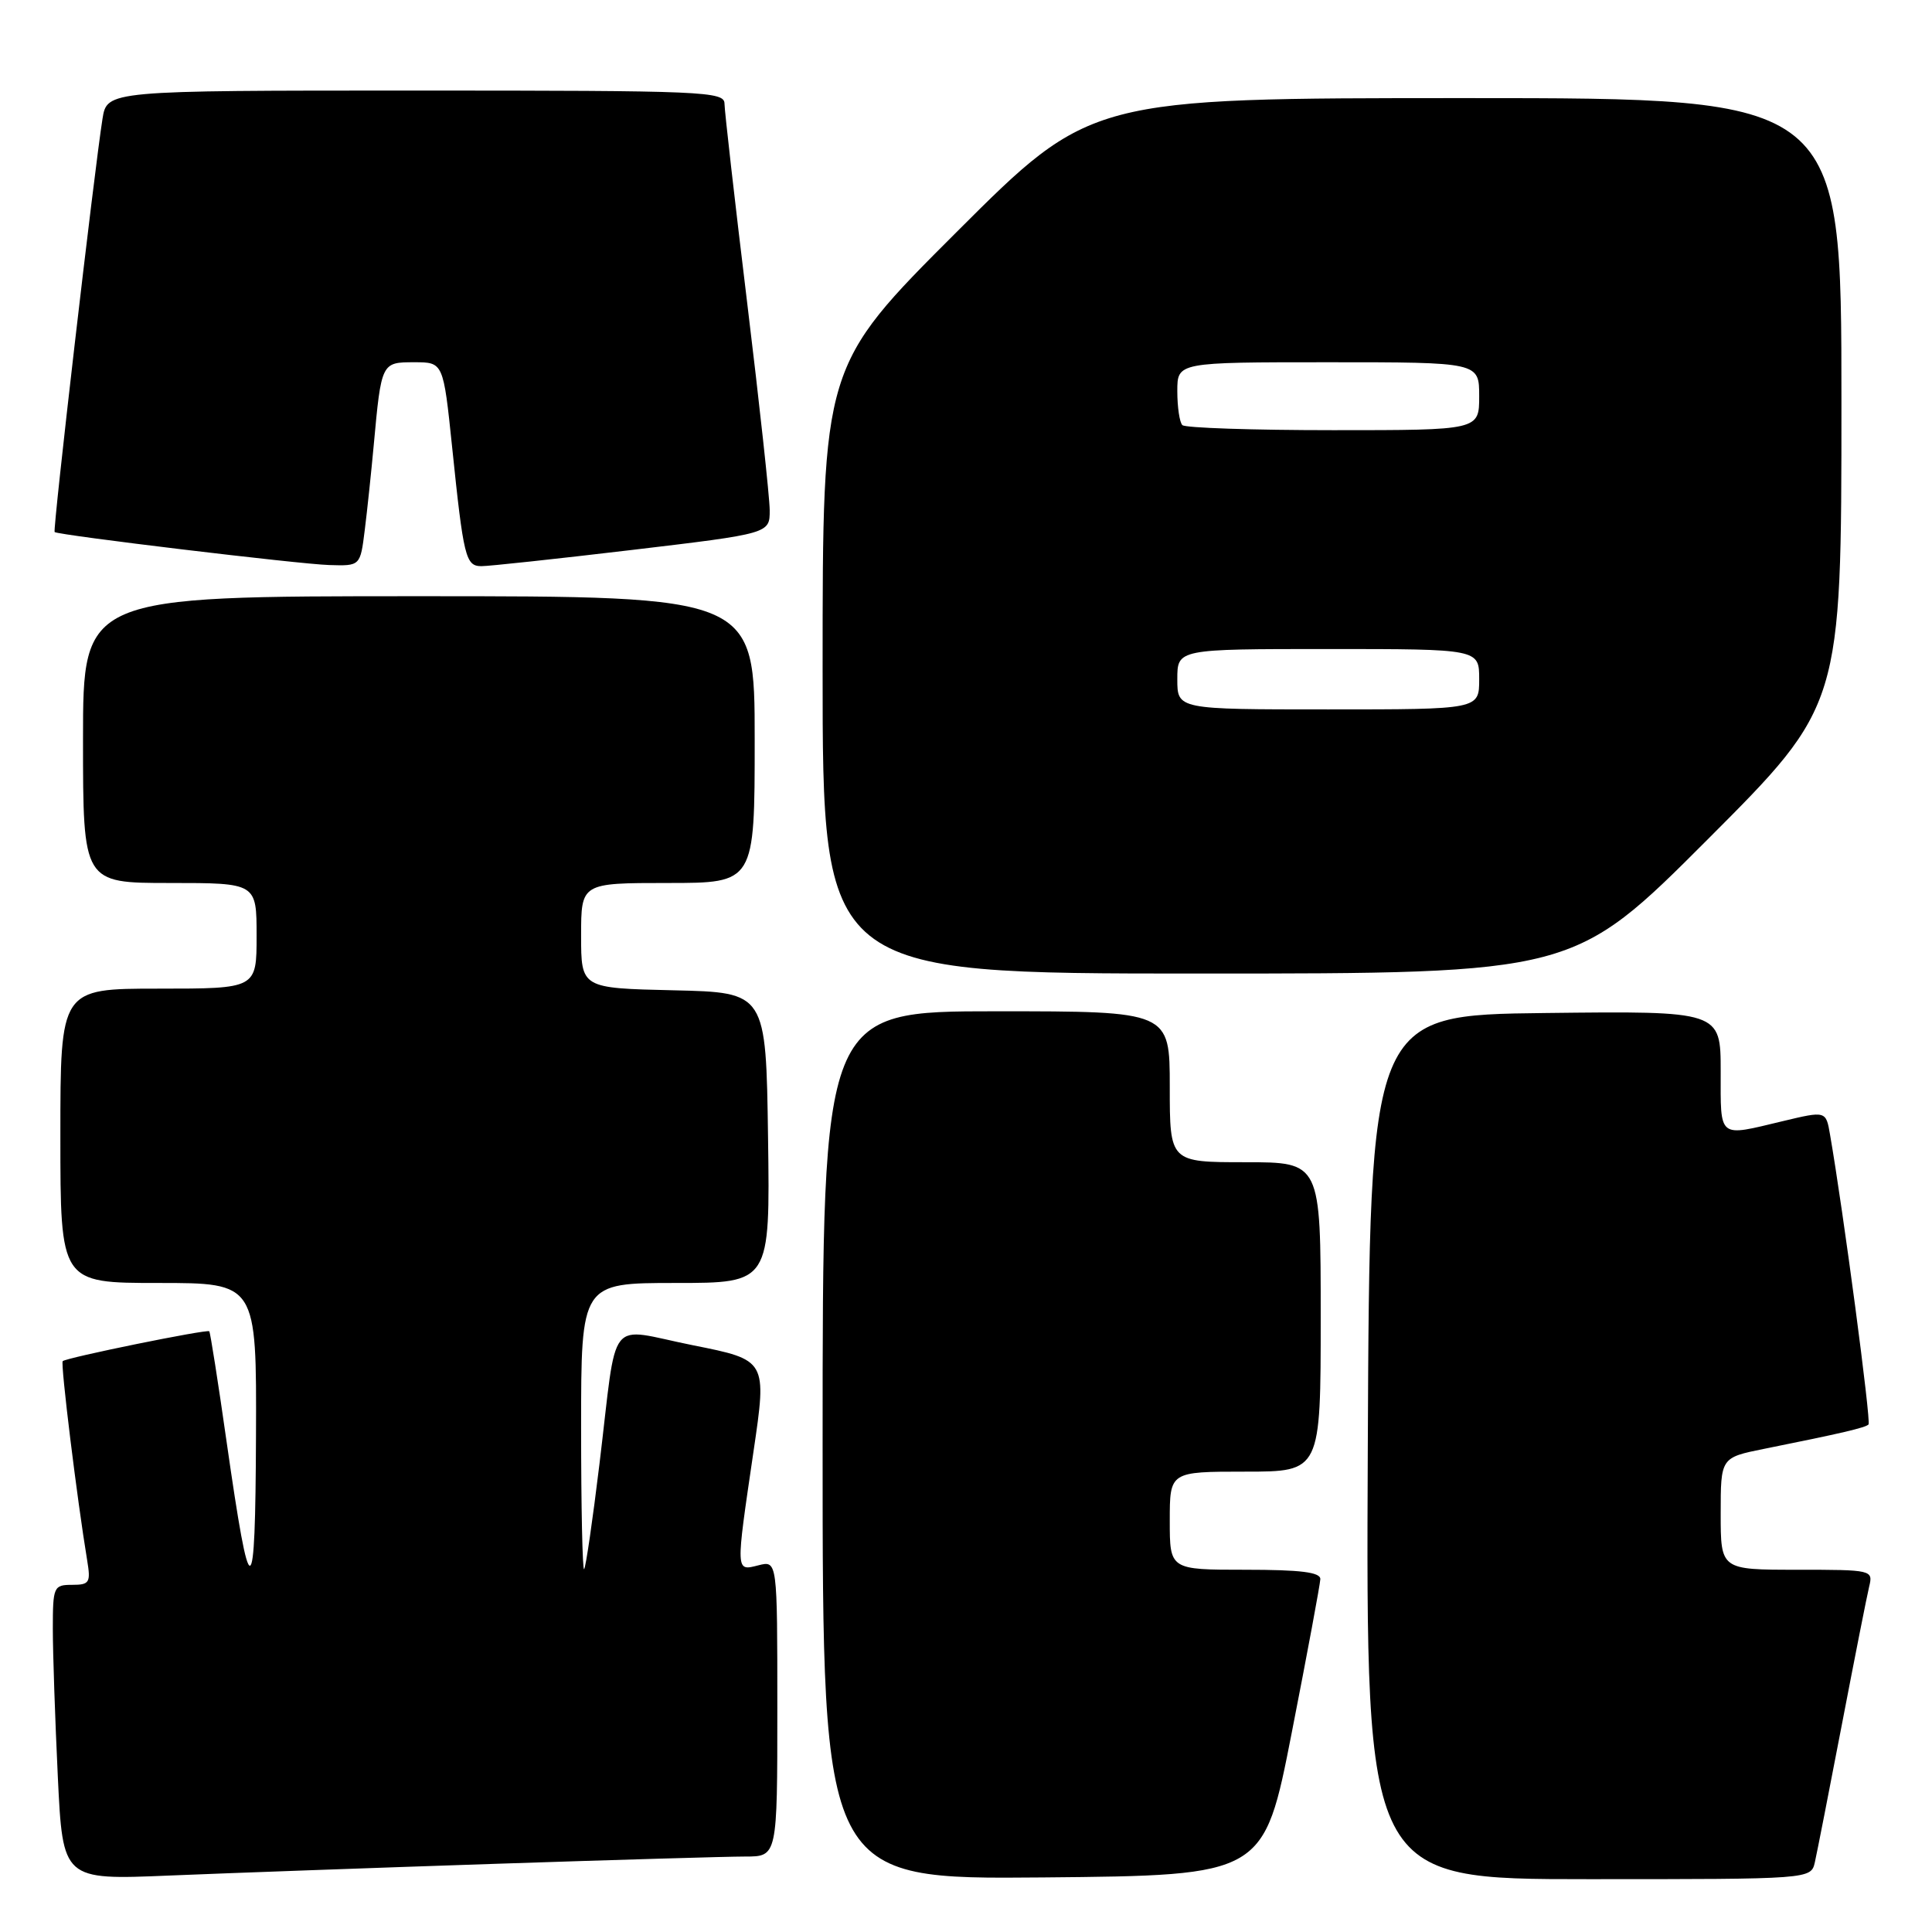 <?xml version="1.0" encoding="UTF-8" standalone="no"?>
<!DOCTYPE svg PUBLIC "-//W3C//DTD SVG 1.1//EN" "http://www.w3.org/Graphics/SVG/1.1/DTD/svg11.dtd" >
<svg xmlns="http://www.w3.org/2000/svg" xmlns:xlink="http://www.w3.org/1999/xlink" version="1.1" viewBox="0 0 256 256">
 <g >
 <path fill="currentColor"
d=" M 65.50 246.97 C 81.45 246.44 96.41 246.00 98.75 246.00 C 103.00 246.00 103.00 246.00 103.00 226.39 C 103.00 206.78 103.00 206.78 100.50 207.41 C 97.45 208.18 97.47 208.47 99.84 192.35 C 101.63 180.21 101.63 180.21 91.80 178.25 C 80.25 175.94 81.87 173.88 79.43 194.00 C 78.53 201.43 77.62 207.69 77.40 207.92 C 77.18 208.15 77.00 199.71 77.00 189.17 C 77.00 170.00 77.00 170.00 89.52 170.00 C 102.04 170.00 102.04 170.00 101.77 150.75 C 101.50 131.50 101.50 131.50 89.25 131.22 C 77.00 130.94 77.00 130.94 77.00 123.97 C 77.00 117.00 77.00 117.00 88.50 117.00 C 100.00 117.00 100.00 117.00 100.00 98.00 C 100.00 79.00 100.00 79.00 55.50 79.00 C 11.00 79.00 11.00 79.00 11.00 98.00 C 11.00 117.00 11.00 117.00 22.50 117.00 C 34.00 117.00 34.00 117.00 34.00 124.00 C 34.00 131.00 34.00 131.00 21.00 131.00 C 8.00 131.00 8.00 131.00 8.00 150.50 C 8.00 170.00 8.00 170.00 21.00 170.00 C 34.00 170.00 34.00 170.00 33.92 190.25 C 33.83 213.00 33.19 213.13 30.03 191.07 C 28.90 183.13 27.86 176.53 27.73 176.40 C 27.43 176.10 8.76 179.90 8.31 180.36 C 8.00 180.67 10.23 198.80 11.55 206.75 C 12.04 209.71 11.86 210.00 9.55 210.00 C 7.11 210.00 7.00 210.25 7.00 215.84 C 7.00 219.05 7.30 227.85 7.66 235.39 C 8.32 249.11 8.32 249.11 22.41 248.52 C 30.16 248.20 49.55 247.50 65.50 246.97 Z  M 171.18 229.50 C 173.23 219.05 174.92 209.94 174.95 209.25 C 174.99 208.33 172.36 208.00 165.00 208.00 C 155.00 208.00 155.00 208.00 155.00 201.50 C 155.00 195.00 155.00 195.00 165.00 195.00 C 175.00 195.00 175.00 195.00 175.00 174.50 C 175.00 154.00 175.00 154.00 165.00 154.00 C 155.00 154.00 155.00 154.00 155.00 144.00 C 155.00 134.00 155.00 134.00 132.00 134.00 C 109.00 134.00 109.00 134.00 109.00 191.52 C 109.00 249.03 109.00 249.03 138.24 248.77 C 167.47 248.50 167.47 248.50 171.18 229.50 Z  M 240.48 246.75 C 240.76 245.51 242.37 237.30 244.06 228.50 C 245.75 219.70 247.37 211.49 247.67 210.25 C 248.21 208.03 248.09 208.00 238.11 208.00 C 228.00 208.00 228.00 208.00 228.00 200.57 C 228.00 193.14 228.00 193.14 233.75 191.98 C 244.06 189.91 247.15 189.18 247.59 188.75 C 247.95 188.38 244.24 160.40 242.49 150.35 C 241.95 147.19 241.95 147.19 236.22 148.56 C 227.57 150.63 228.00 150.97 228.00 141.98 C 228.00 133.96 228.00 133.96 204.75 134.23 C 181.50 134.50 181.50 134.50 181.24 191.75 C 180.98 249.00 180.98 249.00 210.47 249.00 C 239.96 249.00 239.96 249.00 240.48 246.75 Z  M 226.26 111.24 C 244.00 93.48 244.00 93.48 244.00 53.24 C 244.00 13.00 244.00 13.00 194.26 13.00 C 144.52 13.00 144.52 13.00 126.76 30.74 C 109.00 48.48 109.00 48.48 109.00 88.74 C 109.00 129.00 109.00 129.00 158.76 129.00 C 208.52 129.00 208.52 129.00 226.26 111.24 Z  M 48.33 70.25 C 48.66 67.64 49.19 62.58 49.52 59.00 C 50.53 48.01 50.54 48.00 54.89 48.00 C 58.74 48.00 58.74 48.00 59.91 59.25 C 61.42 73.85 61.70 75.00 63.77 75.02 C 64.72 75.03 73.71 74.06 83.75 72.87 C 102.00 70.70 102.00 70.70 101.99 67.60 C 101.98 65.89 100.63 53.48 98.99 40.00 C 97.35 26.52 96.01 14.71 96.00 13.75 C 96.00 12.11 93.38 12.00 55.09 12.00 C 14.18 12.00 14.18 12.00 13.58 15.75 C 12.50 22.53 6.96 70.30 7.24 70.50 C 7.79 70.92 39.70 74.76 43.62 74.87 C 47.74 75.00 47.74 75.00 48.33 70.25 Z  M 156.00 90.00 C 156.00 86.00 156.00 86.00 176.00 86.00 C 196.00 86.00 196.00 86.00 196.00 90.00 C 196.00 94.00 196.00 94.00 176.00 94.00 C 156.00 94.00 156.00 94.00 156.00 90.00 Z  M 156.67 56.33 C 156.30 55.97 156.00 53.94 156.00 51.83 C 156.00 48.00 156.00 48.00 176.00 48.00 C 196.00 48.00 196.00 48.00 196.00 52.50 C 196.00 57.00 196.00 57.00 176.67 57.00 C 166.03 57.00 157.03 56.70 156.67 56.33 Z "/>
</g>
</svg>